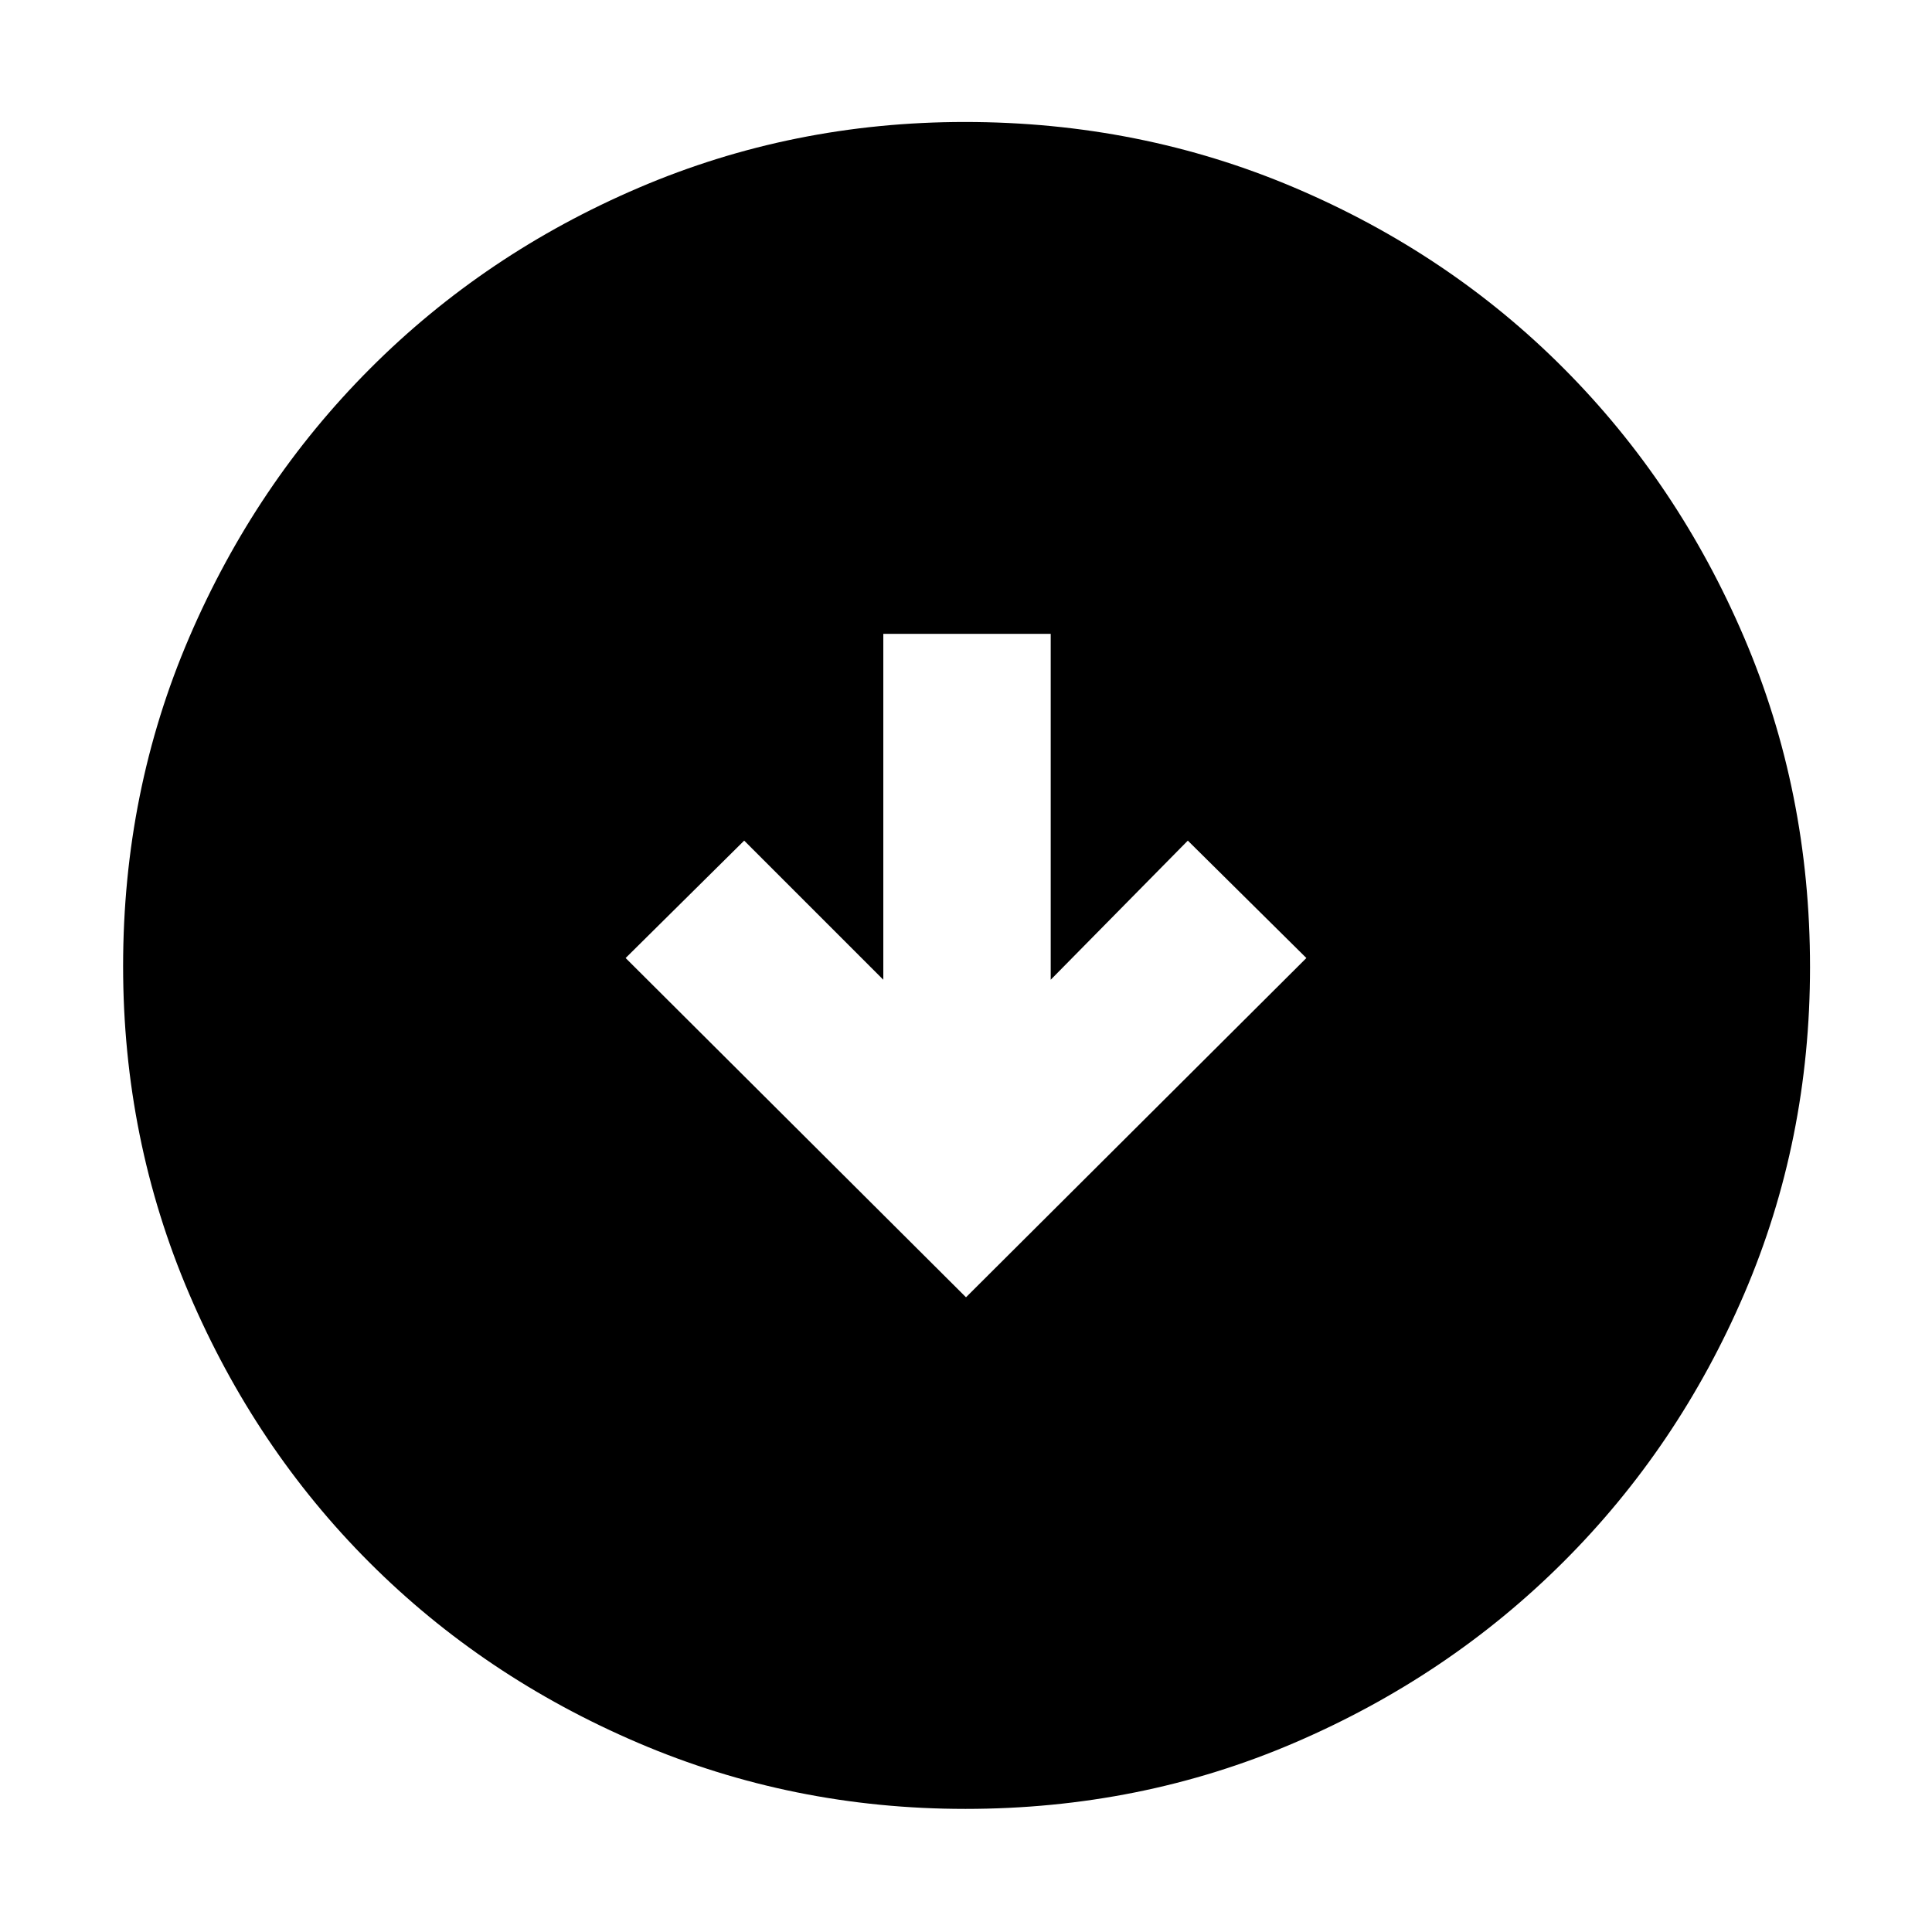 <svg xmlns="http://www.w3.org/2000/svg" height="48" viewBox="0 -960 960 960" width="48"><path d="m480-315.39 169.13-168.57-58.91-58.34-68.13 69.13v-171.87h-83.18v171.87l-69.13-69.13-58.91 58.34L480-315.39Zm-.38 254.22q-85.83 0-162.51-32.79-76.68-32.78-133.52-89.63-56.85-56.84-89.63-133.58-32.79-76.73-32.79-162.75 0-86.92 32.85-163.35 32.84-76.44 89.88-133.58Q240.95-834 317.36-866.7q76.41-32.69 162.07-32.69 87.02 0 163.83 32.65 76.81 32.65 133.69 89.74 56.89 57.08 89.67 133.7 32.77 76.63 32.77 163.84 0 86.18-32.69 162.35-32.7 76.17-89.85 133.21-57.14 57.04-133.65 89.88-76.5 32.85-163.58 32.85Z"/></svg>